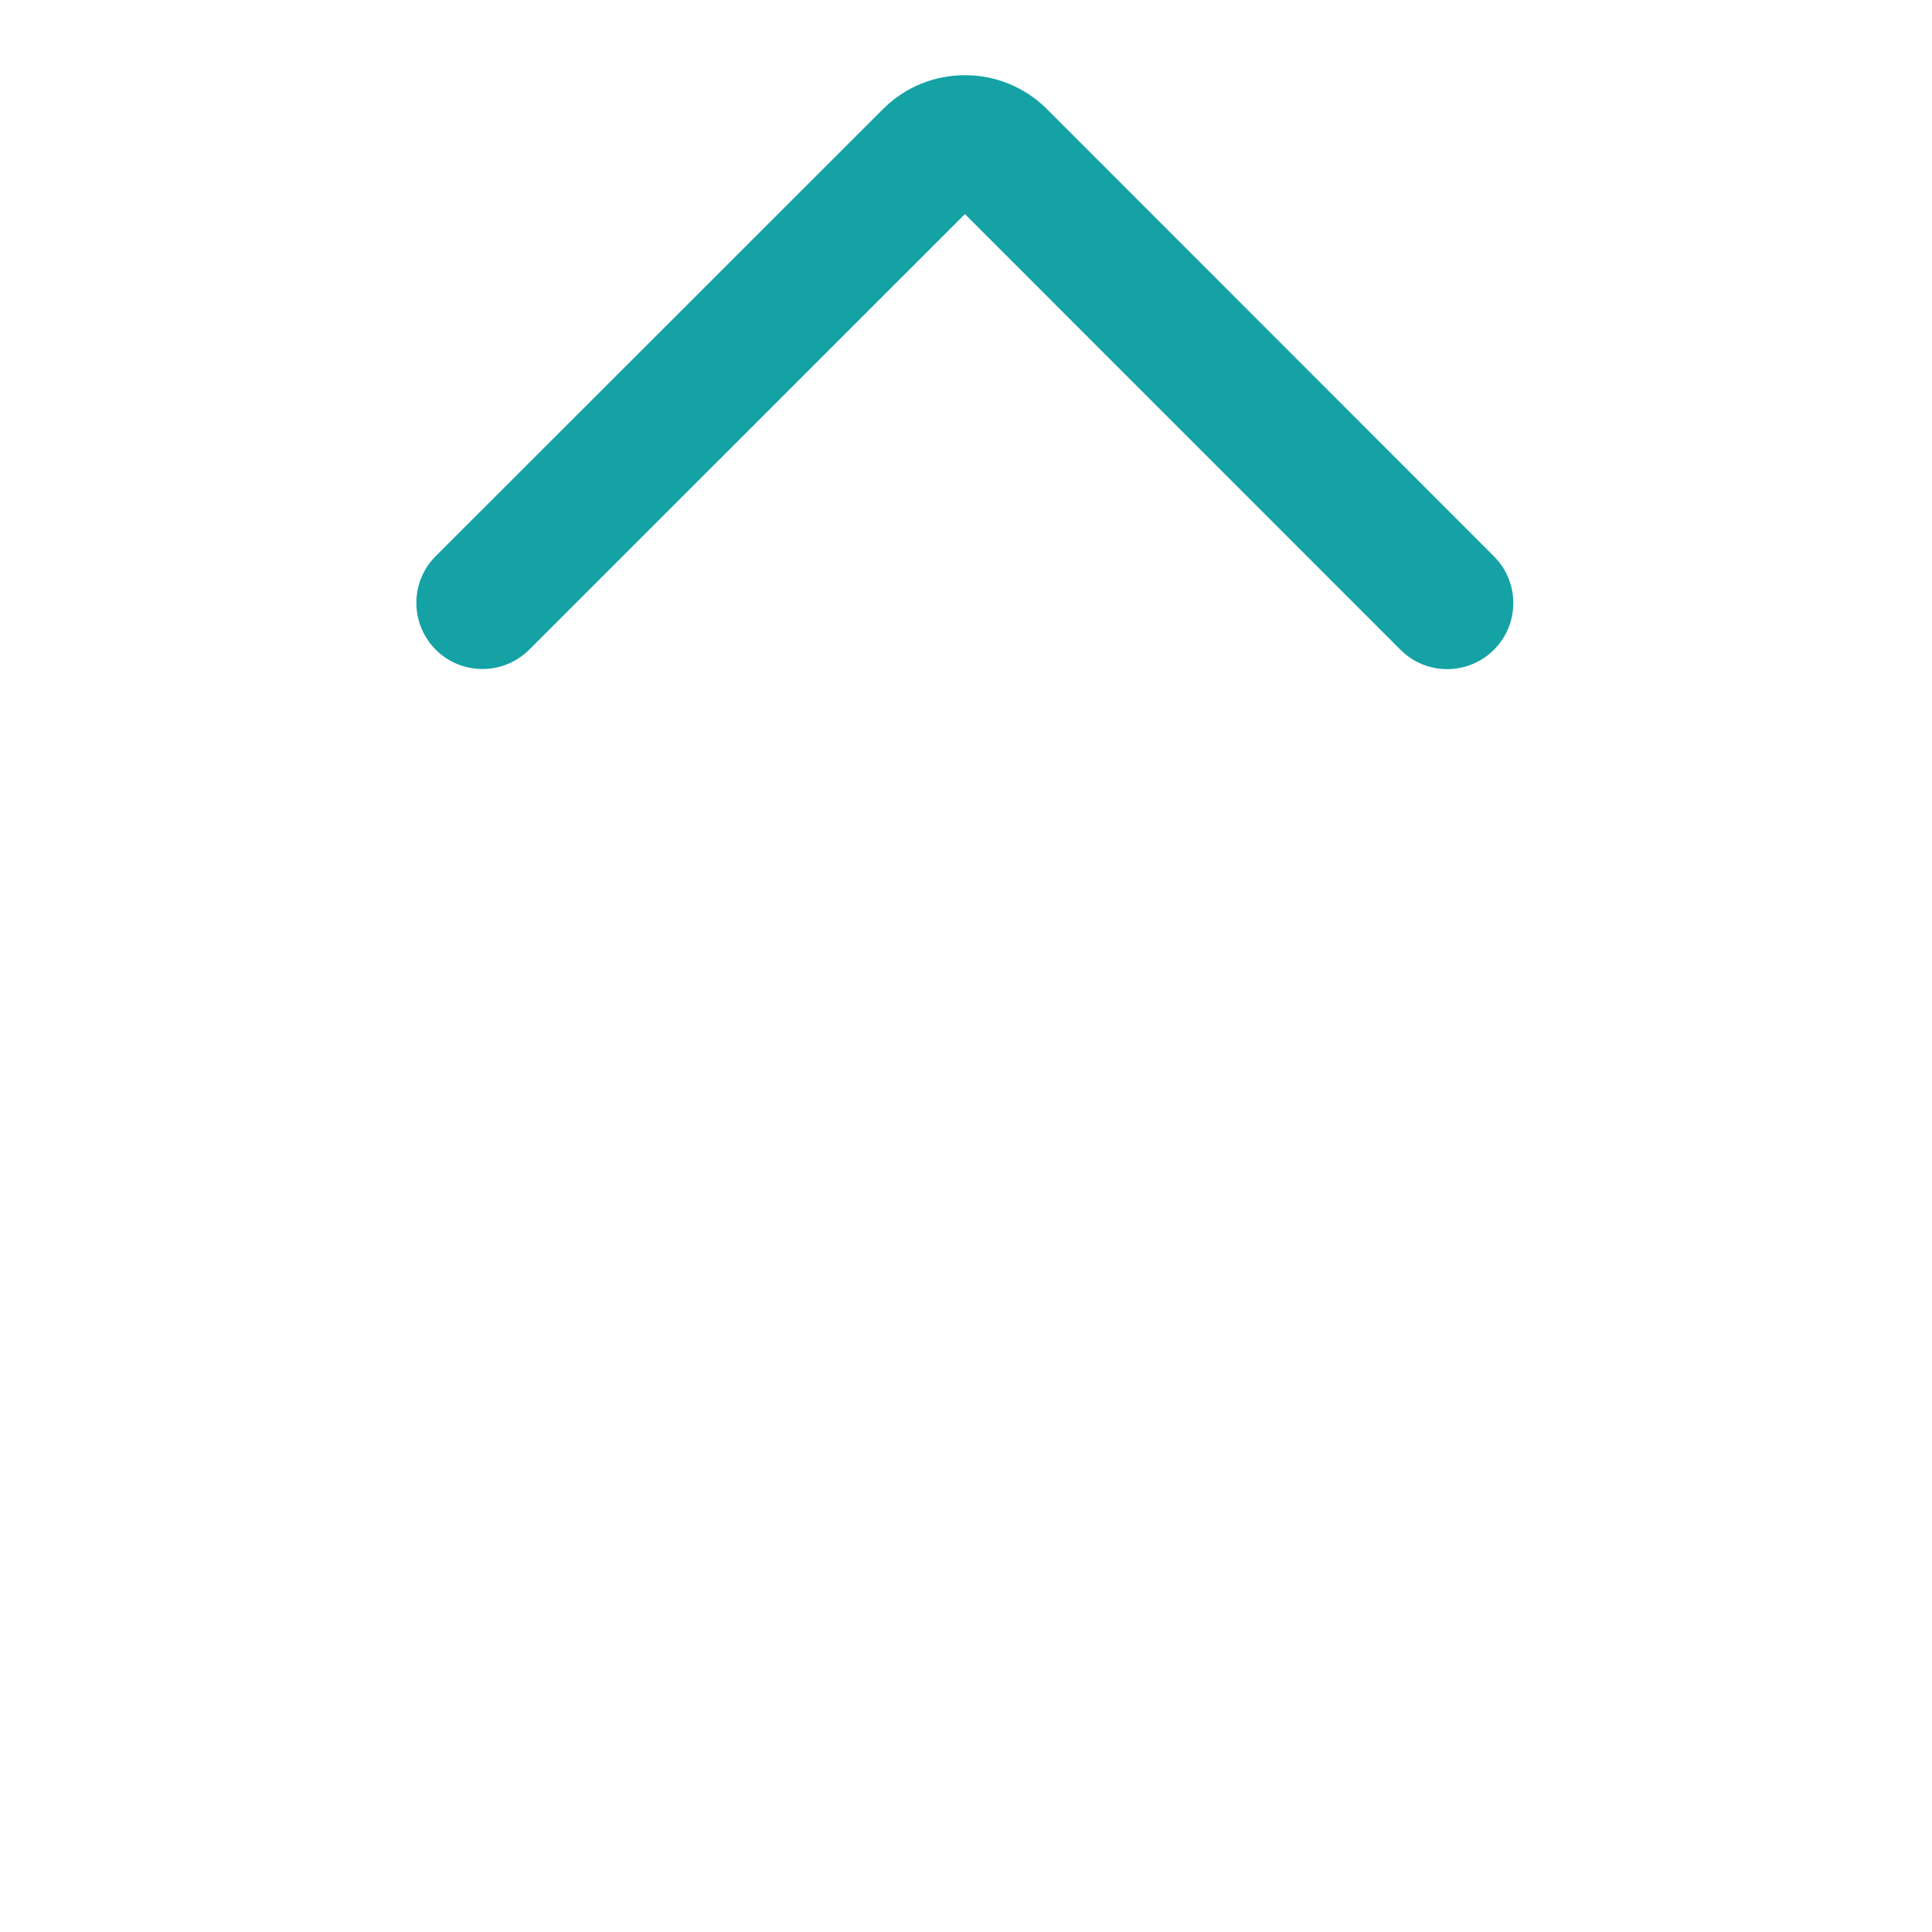 <?xml version="1.0" encoding="utf-8"?>
<!-- Generator: Adobe Illustrator 15.0.0, SVG Export Plug-In . SVG Version: 6.00 Build 0)  -->
<!DOCTYPE svg PUBLIC "-//W3C//DTD SVG 1.1//EN" "http://www.w3.org/Graphics/SVG/1.1/DTD/svg11.dtd">
<svg version="1.1" id="图层_1" xmlns="http://www.w3.org/2000/svg" xmlns:xlink="http://www.w3.org/1999/xlink" x="0px" y="0px"
	 width="16px" height="16px" viewBox="0 0 16 16" enable-background="new 0 0 16 16" xml:space="preserve">
<path fill="#14a2a5" d="M7.992,0.623c0.253-0.001,0.496,0.1,0.675,0.277l3.705,3.707c0.214,0.214,0.214,0.561,0,0.774
	c-0.214,0.214-0.561,0.214-0.774,0l0,0L7.991,1.773L4.383,5.38c-0.215,0.214-0.561,0.214-0.775,0c-0.213-0.214-0.213-0.561,0-0.774
	l0,0l3.706-3.704C7.494,0.722,7.738,0.622,7.992,0.623z"/>
</svg>
